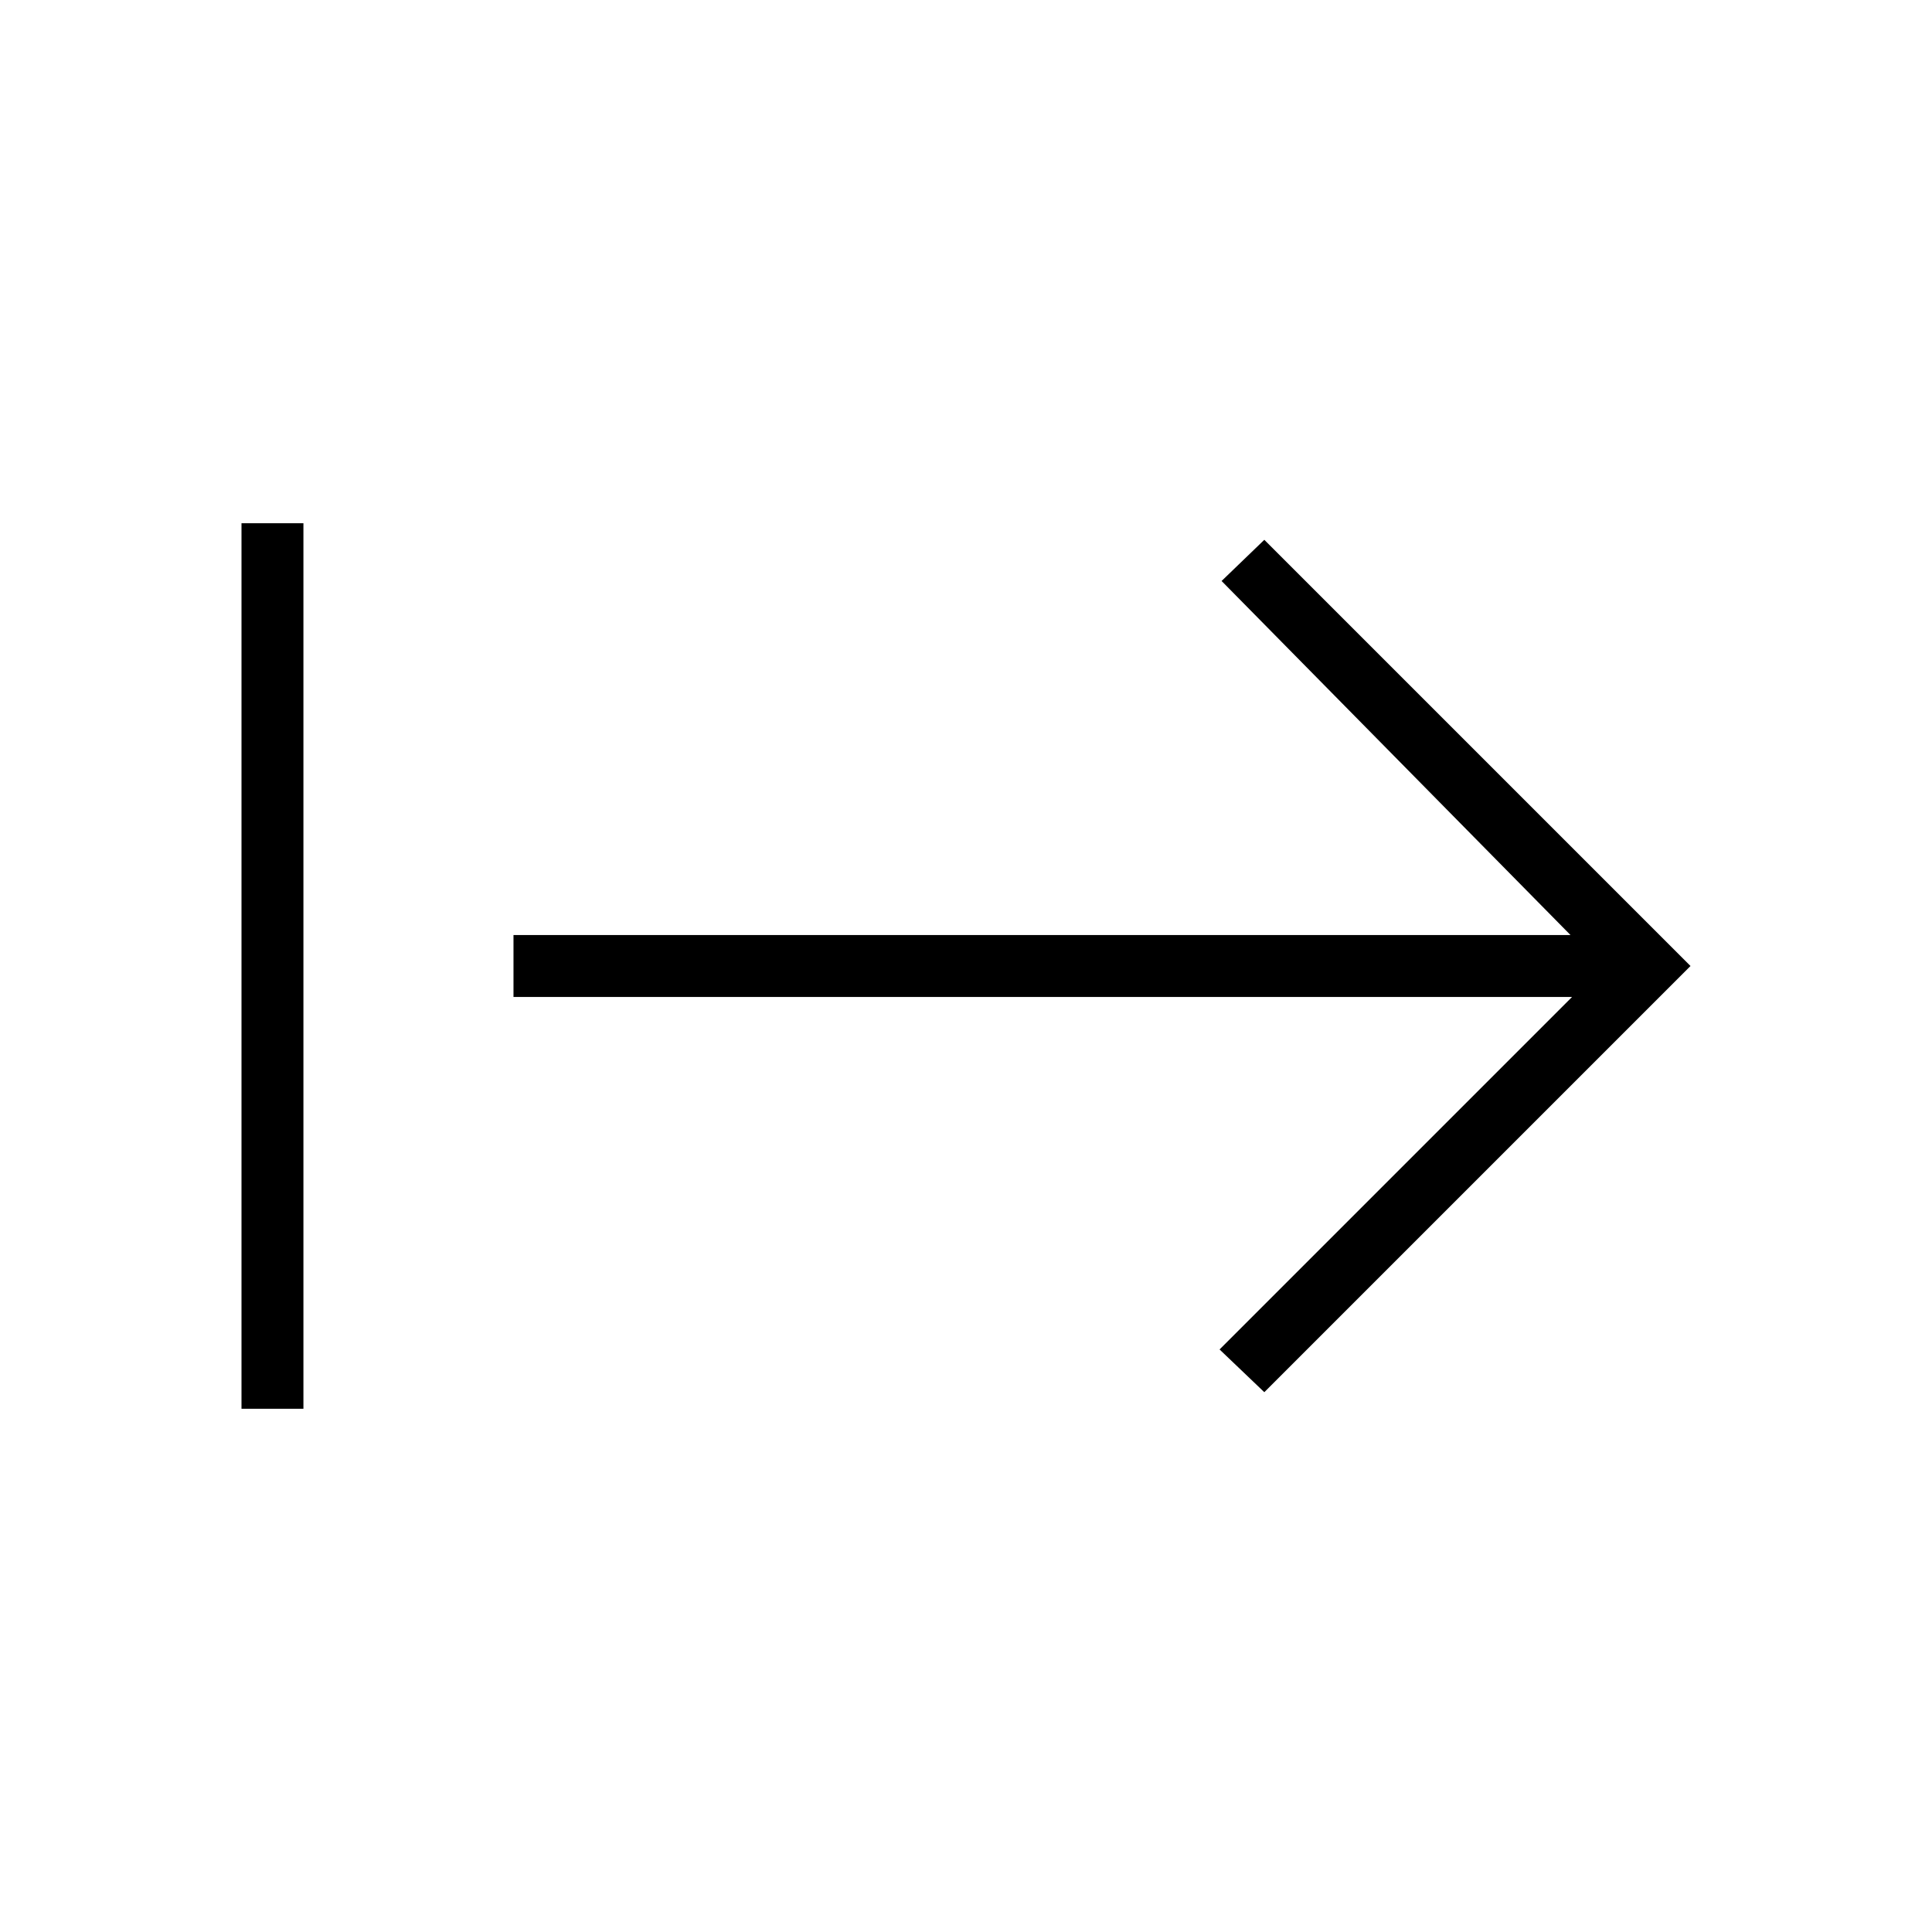 <svg xmlns="http://www.w3.org/2000/svg" width="48" height="48" viewBox="0 -960 960 960"><path d="M120-260v-440h30.77v440H120Zm508.23-8.23L606-289.46l175.15-175.16h-526v-30.76h525.23L607-671.31l21.23-20.46L840-480 628.23-268.23Z"/></svg>